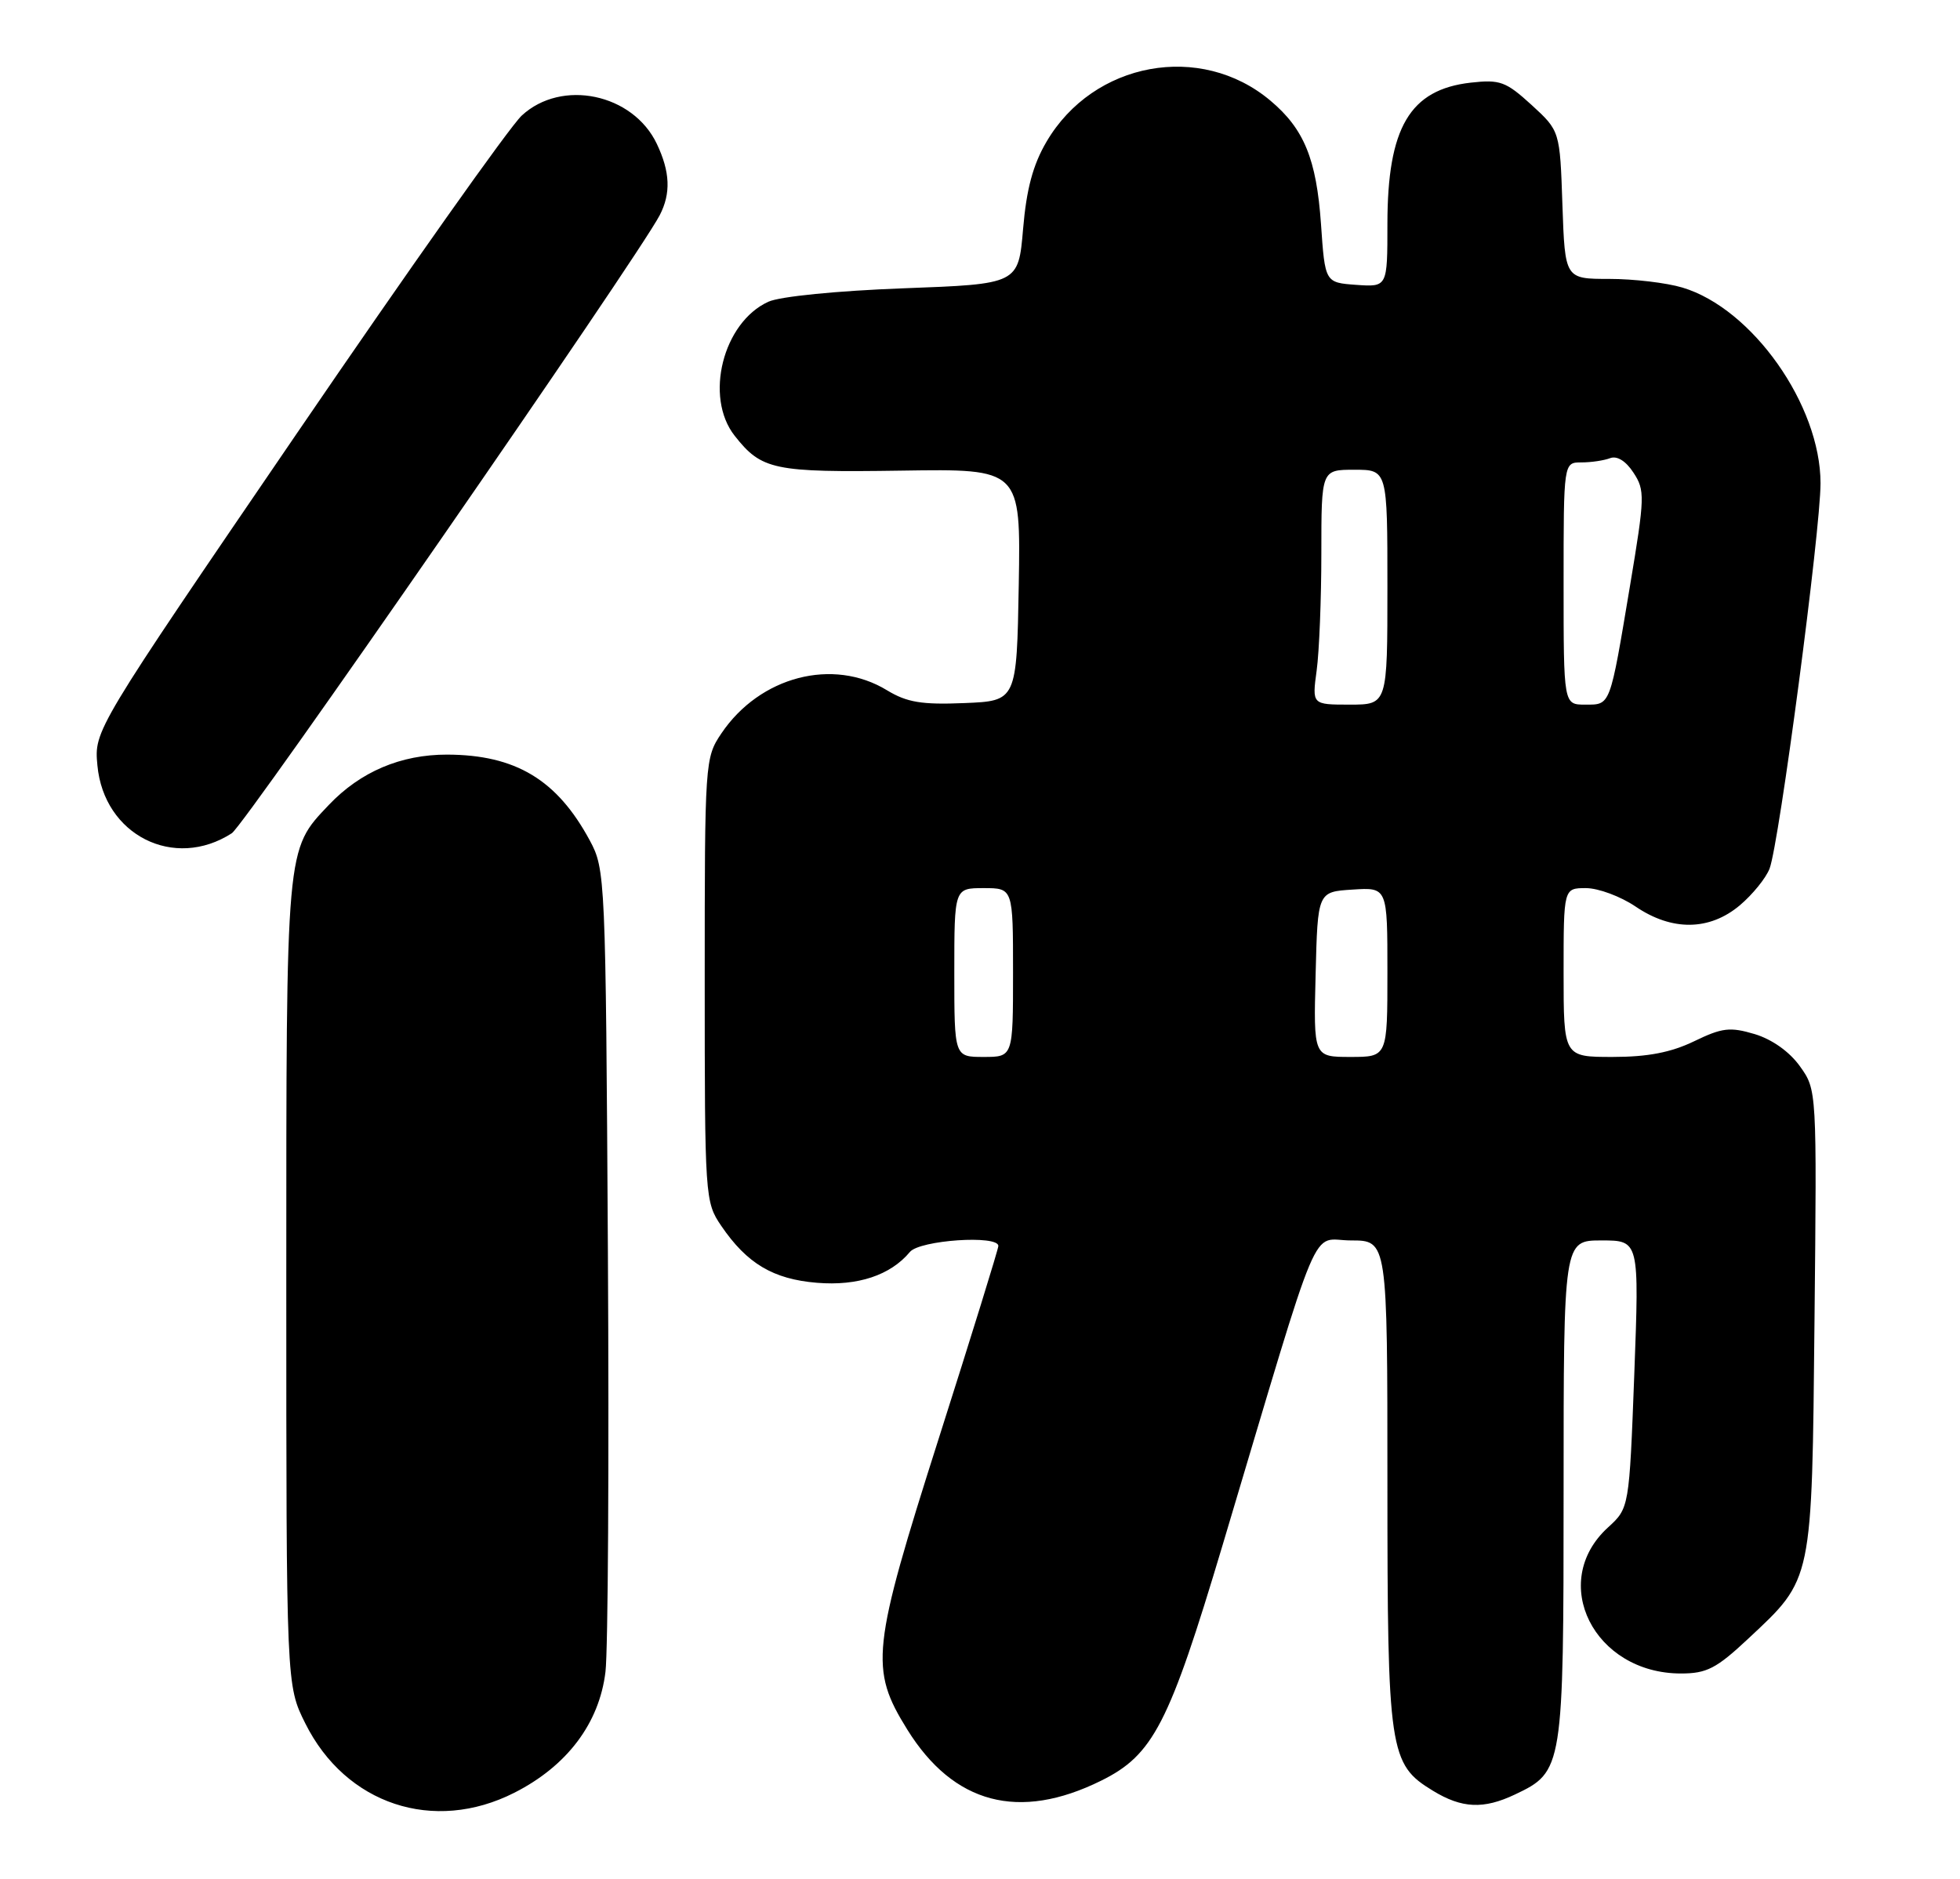 <?xml version="1.0" encoding="UTF-8" standalone="no"?>
<!DOCTYPE svg PUBLIC "-//W3C//DTD SVG 1.1//EN" "http://www.w3.org/Graphics/SVG/1.1/DTD/svg11.dtd" >
<svg xmlns="http://www.w3.org/2000/svg" xmlns:xlink="http://www.w3.org/1999/xlink" version="1.1" viewBox="0 0 267 256">
 <g >
 <path fill="currentColor"
d=" M 70.06 244.25 C 77.25 240.61 81.64 234.78 82.48 227.77 C 82.83 224.87 82.98 199.10 82.81 170.50 C 82.51 119.43 82.46 118.43 80.34 114.50 C 75.88 106.23 70.24 102.84 60.91 102.81 C 54.60 102.80 49.10 105.14 44.80 109.66 C 38.92 115.86 39.00 114.94 39.00 174.77 C 39.00 229.61 39.00 229.61 41.59 234.80 C 47.09 245.84 59.08 249.82 70.06 244.25 Z  M 149.99 242.61 C 157.10 239.10 159.25 234.92 166.55 210.50 C 180.30 164.49 178.40 169.00 184.04 169.00 C 189.00 169.00 189.00 169.00 189.00 202.03 C 189.00 238.67 189.25 240.35 195.19 243.97 C 199.15 246.39 202.10 246.52 206.39 244.48 C 212.93 241.38 213.00 240.94 213.00 203.10 C 213.00 169.00 213.00 169.00 218.16 169.00 C 223.31 169.00 223.31 169.00 222.63 187.23 C 221.94 205.46 221.94 205.46 219.04 208.11 C 210.90 215.55 217.13 228.00 228.99 228.00 C 232.49 228.00 233.82 227.32 238.14 223.27 C 246.98 215.00 246.82 215.75 247.18 179.92 C 247.50 148.50 247.50 148.50 245.20 145.28 C 243.78 143.29 241.41 141.61 239.04 140.89 C 235.67 139.89 234.61 140.01 230.77 141.87 C 227.62 143.39 224.46 144.00 219.68 144.00 C 213.00 144.00 213.00 144.00 213.00 132.50 C 213.00 121.00 213.00 121.00 216.05 121.00 C 217.73 121.00 220.76 122.13 222.79 123.50 C 227.76 126.88 232.87 126.82 237.01 123.34 C 238.75 121.87 240.57 119.62 241.06 118.34 C 242.37 114.90 248.00 72.29 248.00 65.84 C 248.00 55.20 238.71 42.03 229.19 39.18 C 227.03 38.53 222.55 38.00 219.23 38.00 C 213.19 38.00 213.19 38.00 212.84 27.92 C 212.50 17.84 212.50 17.84 208.64 14.30 C 205.14 11.11 204.35 10.81 200.35 11.26 C 192.05 12.20 189.00 17.38 189.00 30.53 C 189.00 39.11 189.00 39.11 184.75 38.81 C 180.50 38.50 180.50 38.50 179.95 30.50 C 179.33 21.68 177.65 17.56 173.06 13.71 C 163.57 5.72 148.95 8.40 142.56 19.31 C 140.71 22.46 139.83 25.76 139.37 31.19 C 138.73 38.70 138.73 38.70 123.06 39.28 C 114.01 39.62 106.24 40.39 104.67 41.11 C 98.48 43.93 95.92 54.09 100.08 59.37 C 103.75 64.03 105.38 64.38 122.78 64.12 C 139.05 63.87 139.05 63.87 138.78 79.69 C 138.50 95.50 138.50 95.50 131.34 95.79 C 125.56 96.03 123.55 95.69 120.84 94.05 C 113.48 89.55 103.51 92.15 98.27 99.92 C 96.03 103.25 96.00 103.74 96.00 133.50 C 96.00 163.18 96.04 163.76 98.25 167.01 C 101.75 172.15 105.32 174.28 111.29 174.77 C 116.84 175.23 121.30 173.75 123.95 170.57 C 125.29 168.95 136.00 168.23 136.00 169.75 C 136.00 170.16 132.35 181.95 127.89 195.95 C 118.73 224.72 118.44 227.35 123.60 235.65 C 129.91 245.79 138.81 248.14 149.99 242.61 Z  M 31.58 113.52 C 33.40 112.34 86.85 35.12 89.87 29.32 C 91.41 26.35 91.29 23.42 89.48 19.61 C 86.23 12.75 76.50 10.71 71.07 15.75 C 69.44 17.26 55.67 36.73 40.47 59.00 C 12.82 99.50 12.82 99.50 13.27 104.28 C 14.15 113.78 23.72 118.60 31.58 113.52 Z  M 130.00 132.50 C 130.00 121.00 130.00 121.00 134.00 121.00 C 138.00 121.00 138.00 121.00 138.00 132.50 C 138.00 144.00 138.00 144.00 134.00 144.00 C 130.00 144.00 130.00 144.00 130.00 132.50 Z  M 179.22 132.75 C 179.50 121.50 179.50 121.50 184.25 121.20 C 189.00 120.89 189.00 120.89 189.00 132.45 C 189.00 144.00 189.00 144.00 183.97 144.00 C 178.93 144.00 178.93 144.00 179.22 132.75 Z  M 179.36 91.36 C 179.71 88.81 180.00 81.61 180.00 75.36 C 180.00 64.00 180.00 64.00 184.50 64.00 C 189.00 64.00 189.00 64.00 189.00 80.00 C 189.00 96.00 189.00 96.00 183.86 96.00 C 178.73 96.00 178.73 96.00 179.36 91.36 Z  M 213.00 79.50 C 213.00 63.00 213.00 63.00 215.42 63.00 C 216.75 63.00 218.51 62.74 219.34 62.42 C 220.28 62.06 221.49 62.81 222.52 64.40 C 224.10 66.80 224.07 67.70 222.06 79.73 C 219.27 96.40 219.43 96.00 215.93 96.00 C 213.00 96.00 213.00 96.00 213.00 79.50 Z "/>
</g>
</svg>